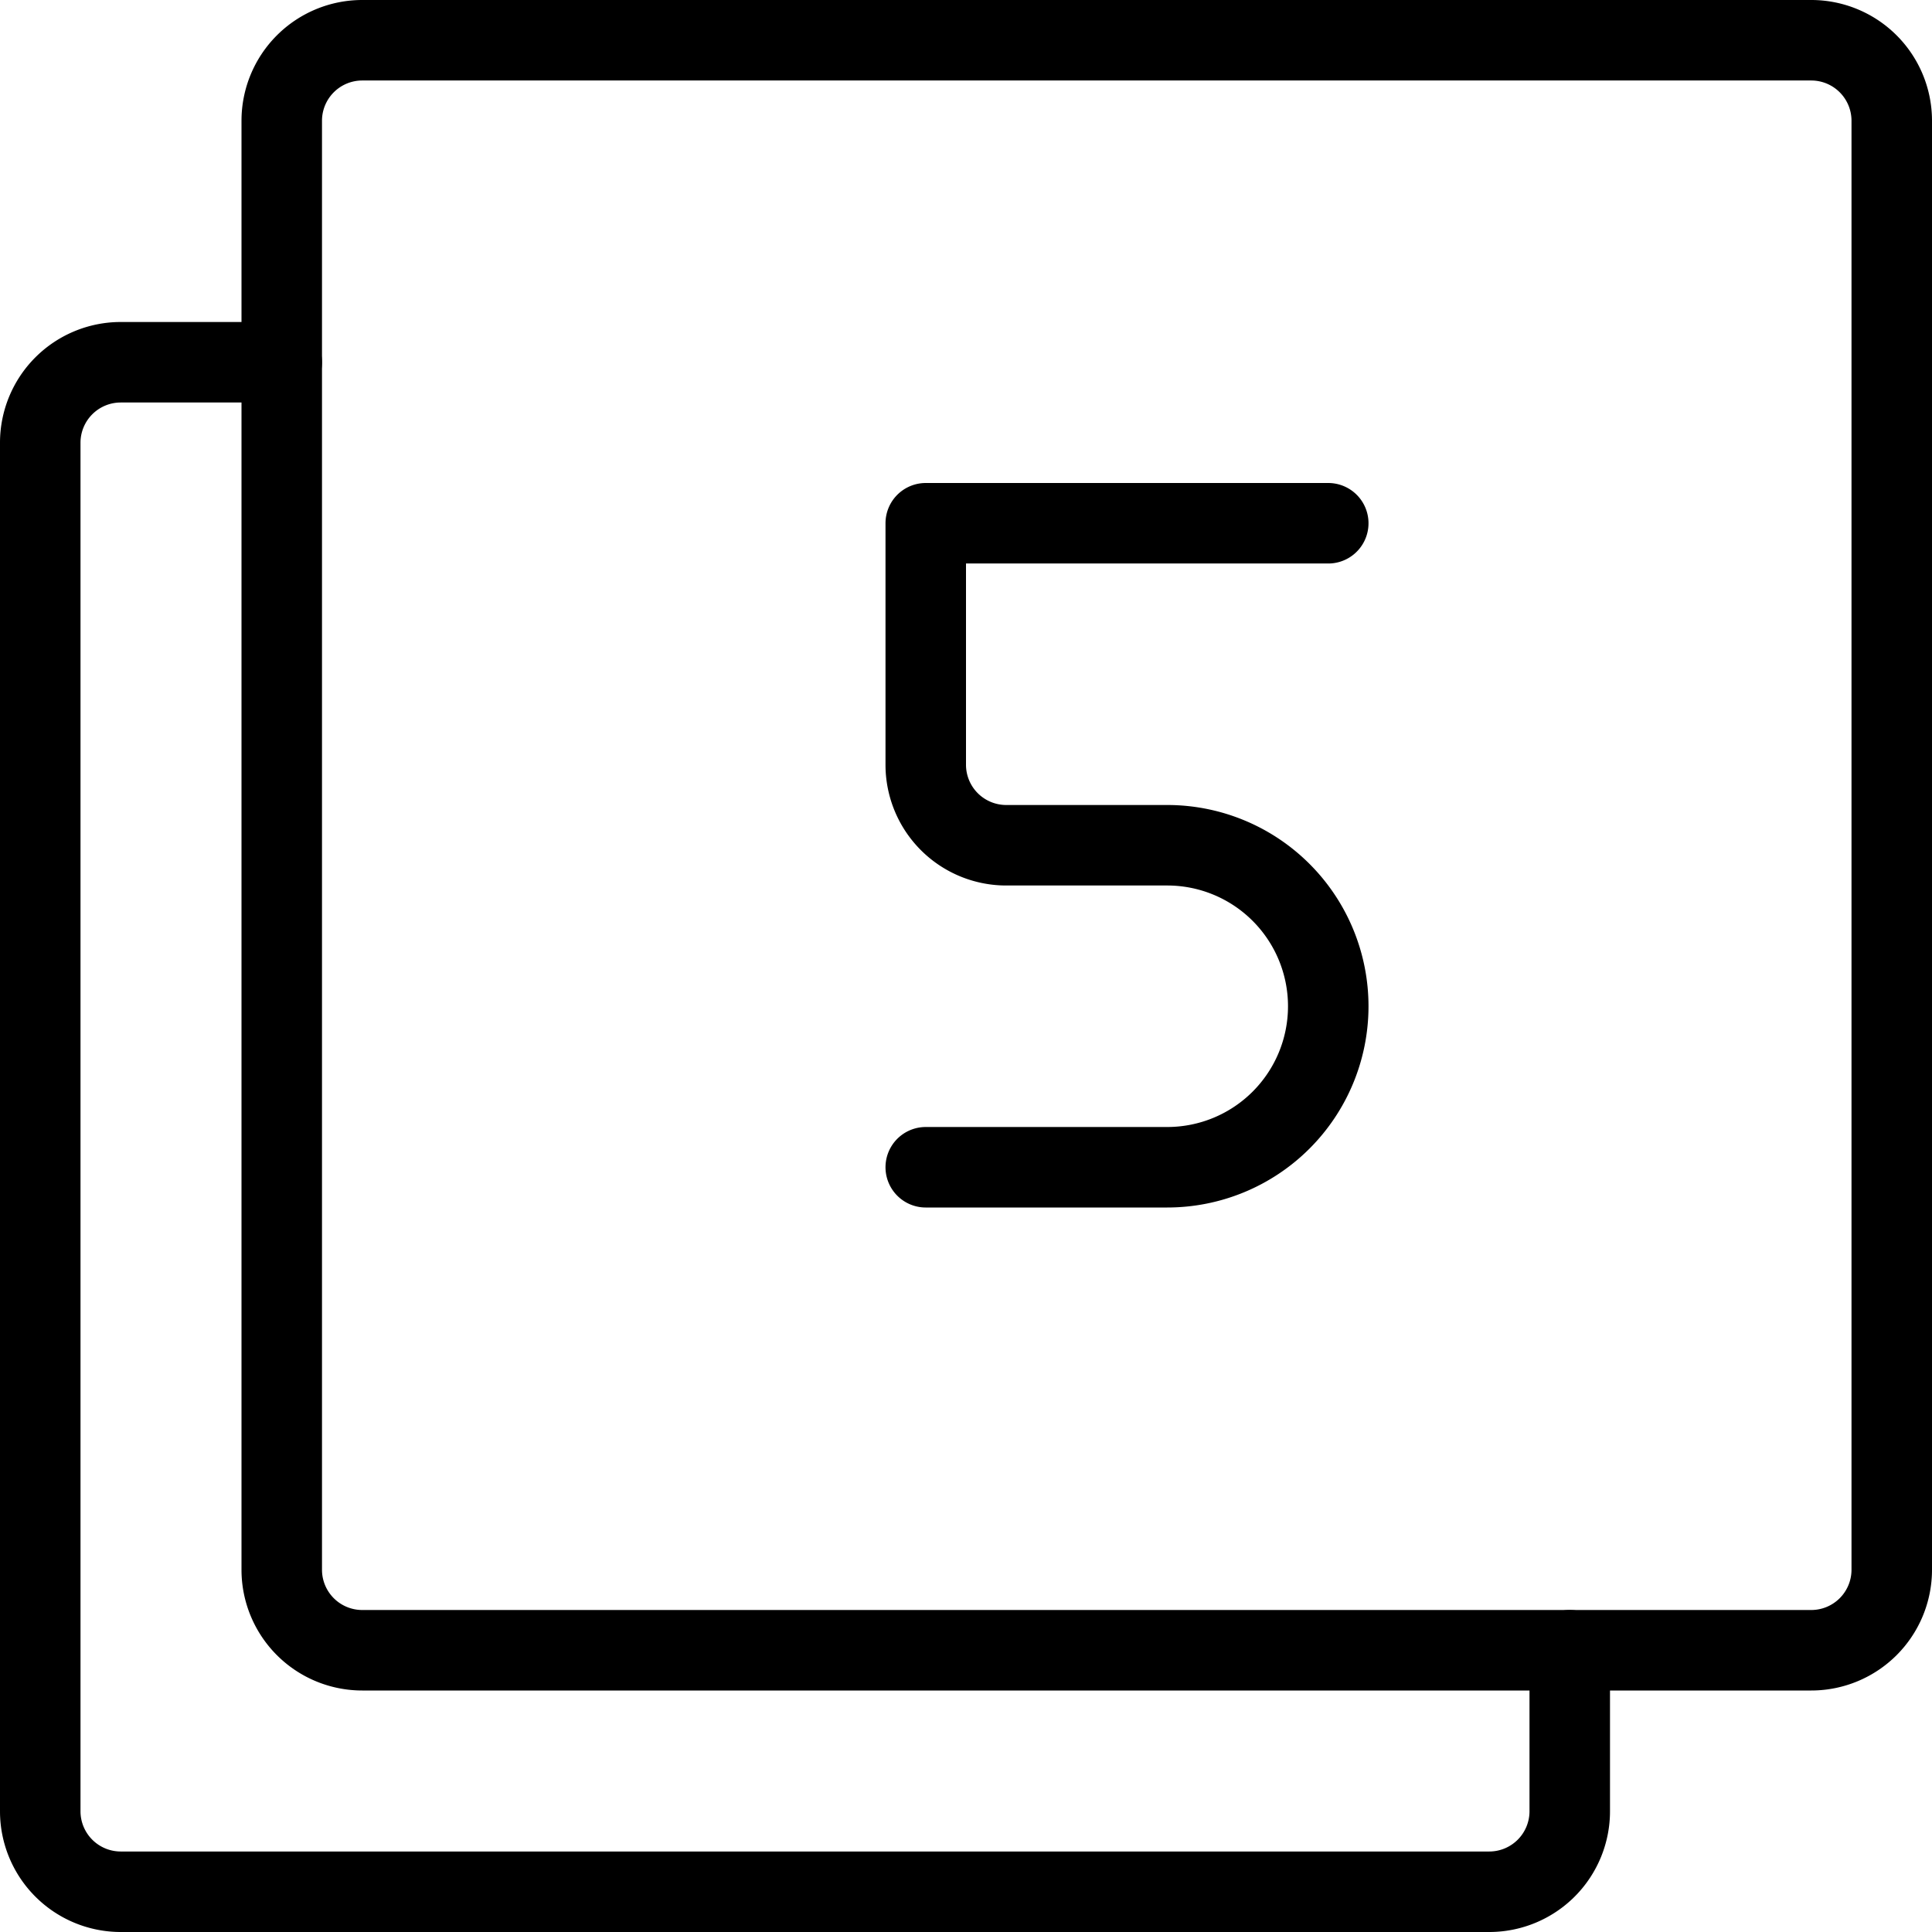 <svg xmlns="http://www.w3.org/2000/svg" viewBox="0 0 24 24"><defs><style>.a{fill:none;stroke:#000;stroke-linecap:round;stroke-linejoin:round;}</style></defs><title>paginate-filter-5</title><path class="a" d="M23.5,1.5a1,1,0,0,0-1-1H4.5a1,1,0,0,0-1,1v18a1,1,0,0,0,1,1h18a1,1,0,0,0,1-1Z"/><path class="a" d="M3.5,4.5h-2a1,1,0,0,0-1,1v17a1,1,0,0,0,1,1h17a1,1,0,0,0,1-1v-2"/><path class="a" d="M16.5,6.5h-5v3a1,1,0,0,0,1,1h2a2,2,0,0,1,0,4h-3"/></svg>